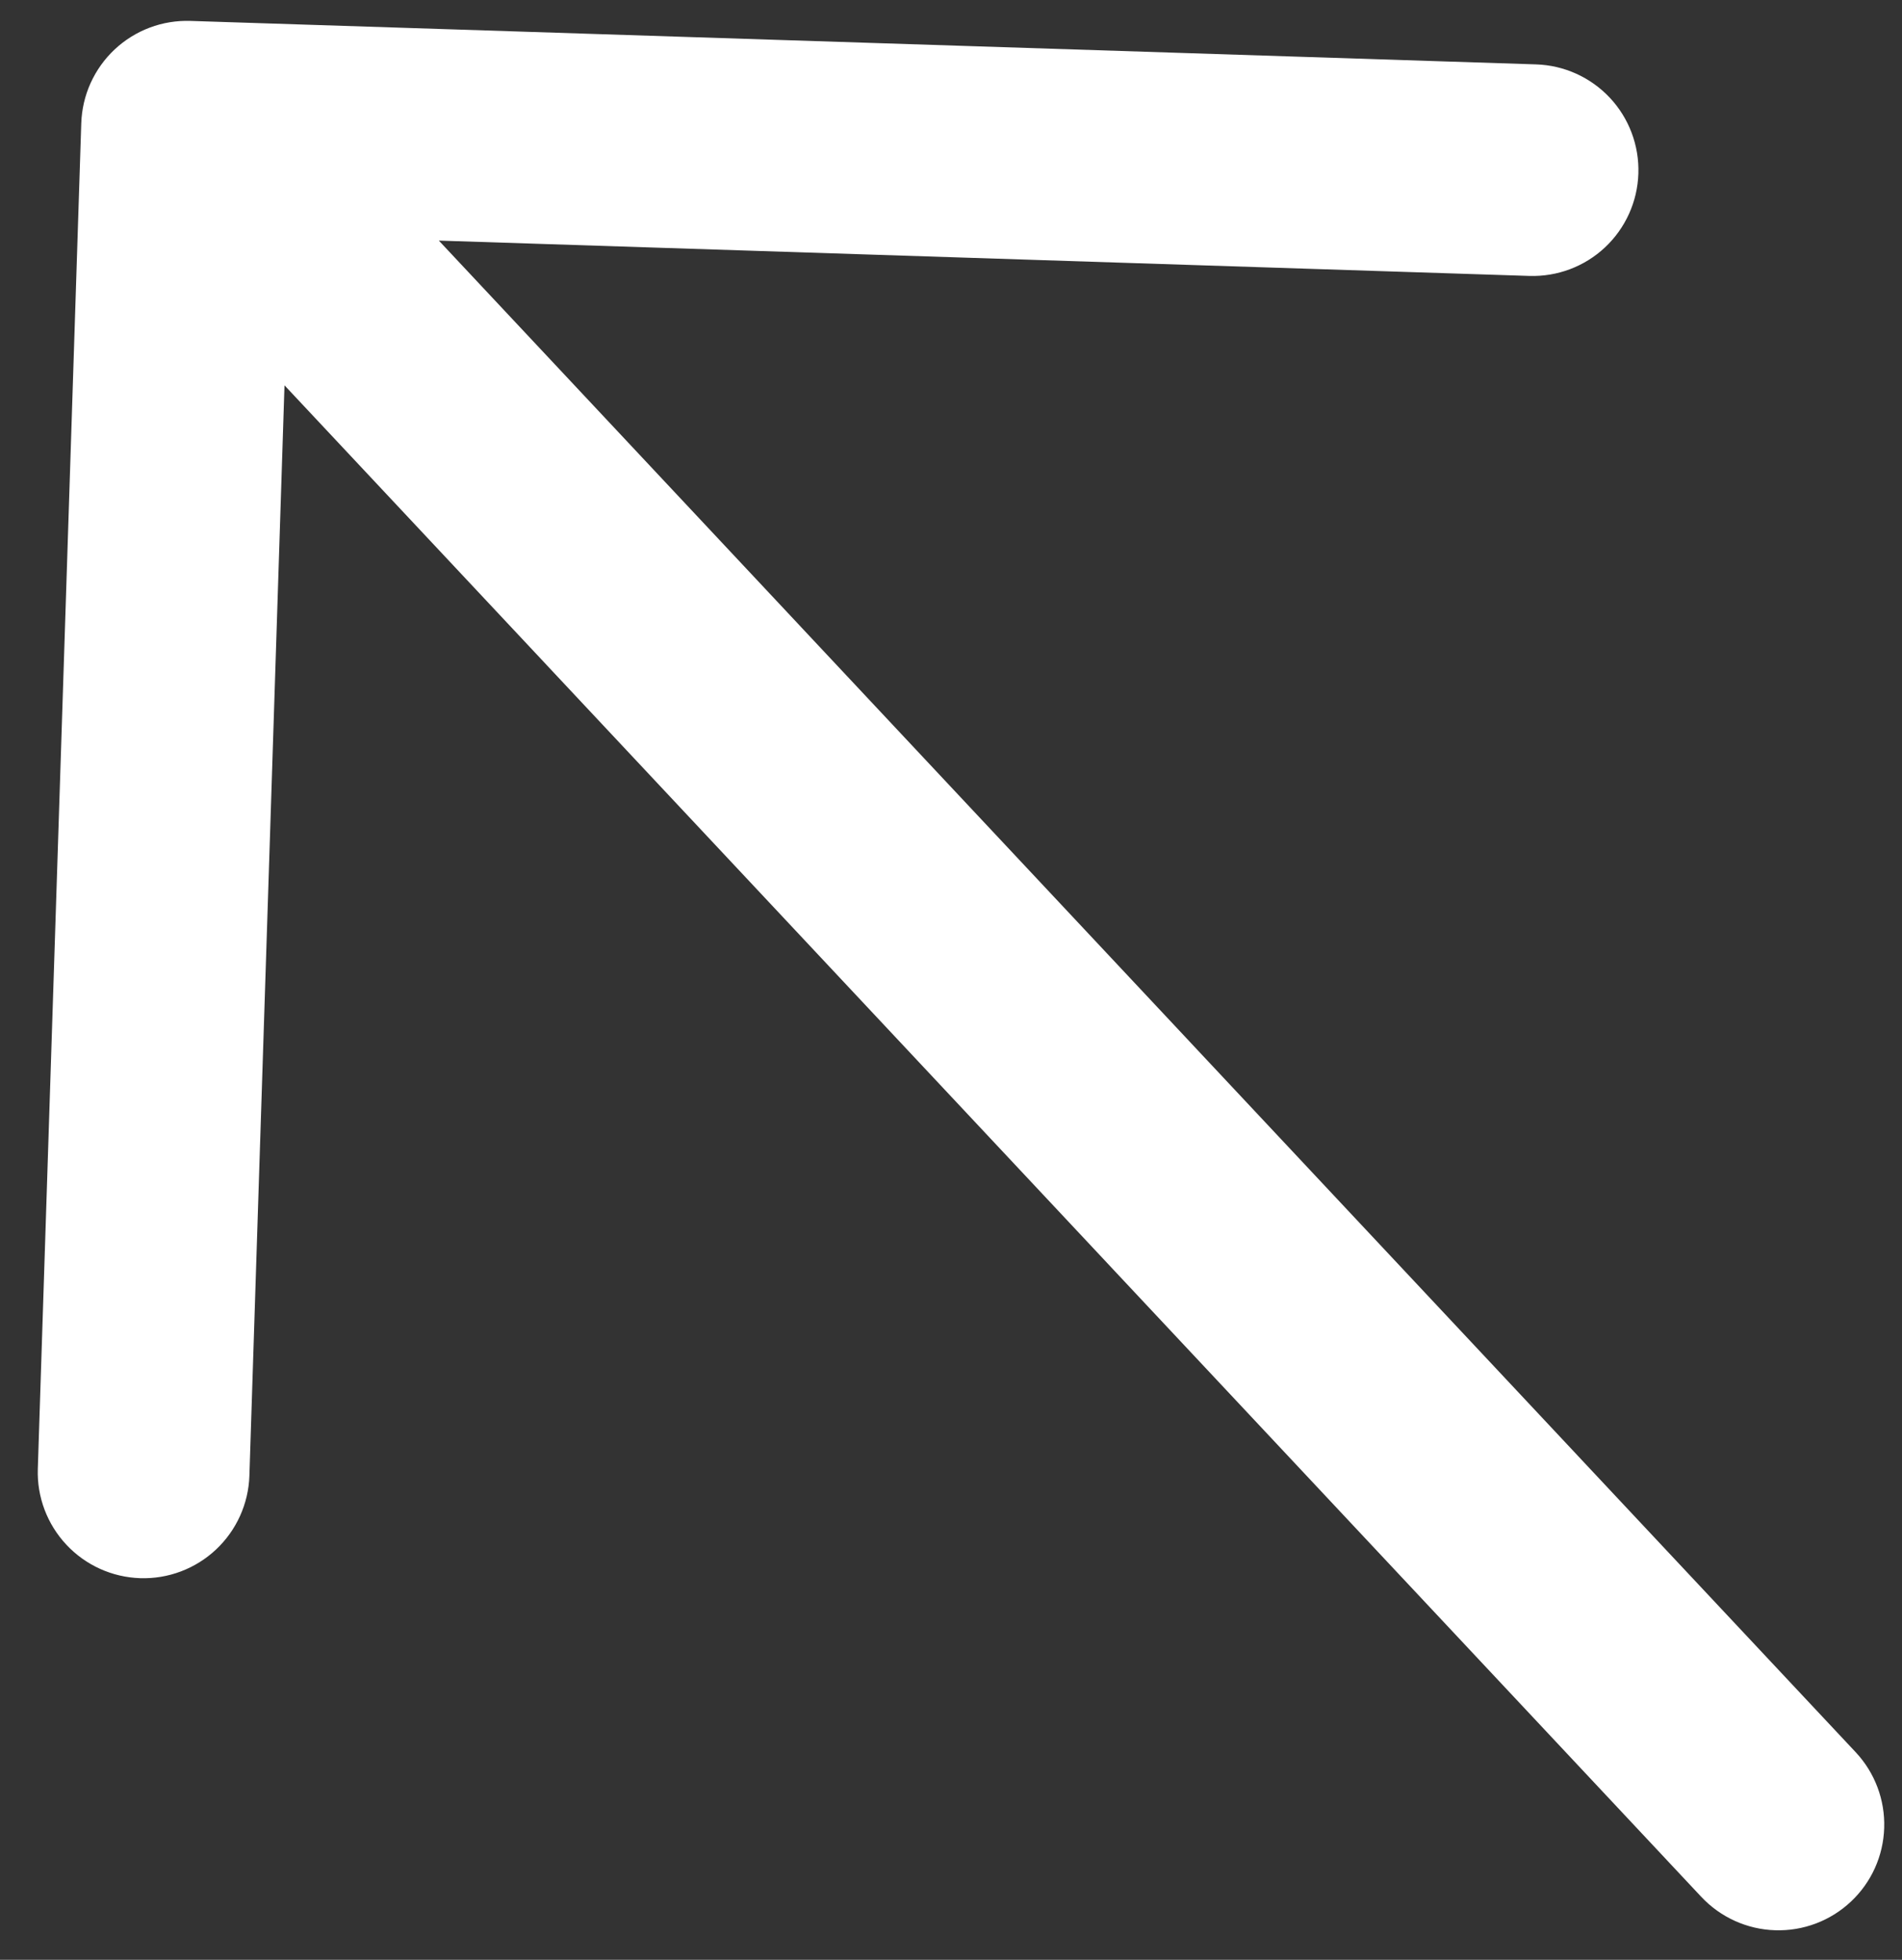 <svg width="33" height="34" viewBox="0 0 33 34" fill="none" xmlns="http://www.w3.org/2000/svg">
<rect x="0" y="0" width="33" height="34" fill="#333333" stroke="none"/>
<path d="M0.656 25.484L1.41 2.139C1.418 1.897 1.473 1.66 1.572 1.441C1.672 1.221 1.813 1.023 1.989 0.858C2.165 0.693 2.372 0.564 2.598 0.479C2.823 0.394 3.064 0.355 3.305 0.363L26.65 1.117C27.137 1.132 27.598 1.341 27.931 1.696C28.264 2.051 28.442 2.525 28.426 3.011C28.411 3.498 28.202 3.959 27.847 4.292C27.492 4.625 27.019 4.803 26.532 4.787L7.614 4.174L32.196 30.398C32.529 30.753 32.707 31.226 32.691 31.712C32.676 32.199 32.468 32.659 32.112 32.992C31.757 33.325 31.285 33.503 30.798 33.487C30.312 33.472 29.851 33.263 29.518 32.908L4.936 6.685L4.327 25.603C4.311 26.09 4.102 26.55 3.747 26.883C3.392 27.216 2.919 27.395 2.432 27.379C1.945 27.363 1.485 27.155 1.152 26.799C0.819 26.444 0.64 25.971 0.656 25.484Z" fill="white"/>
</svg>
